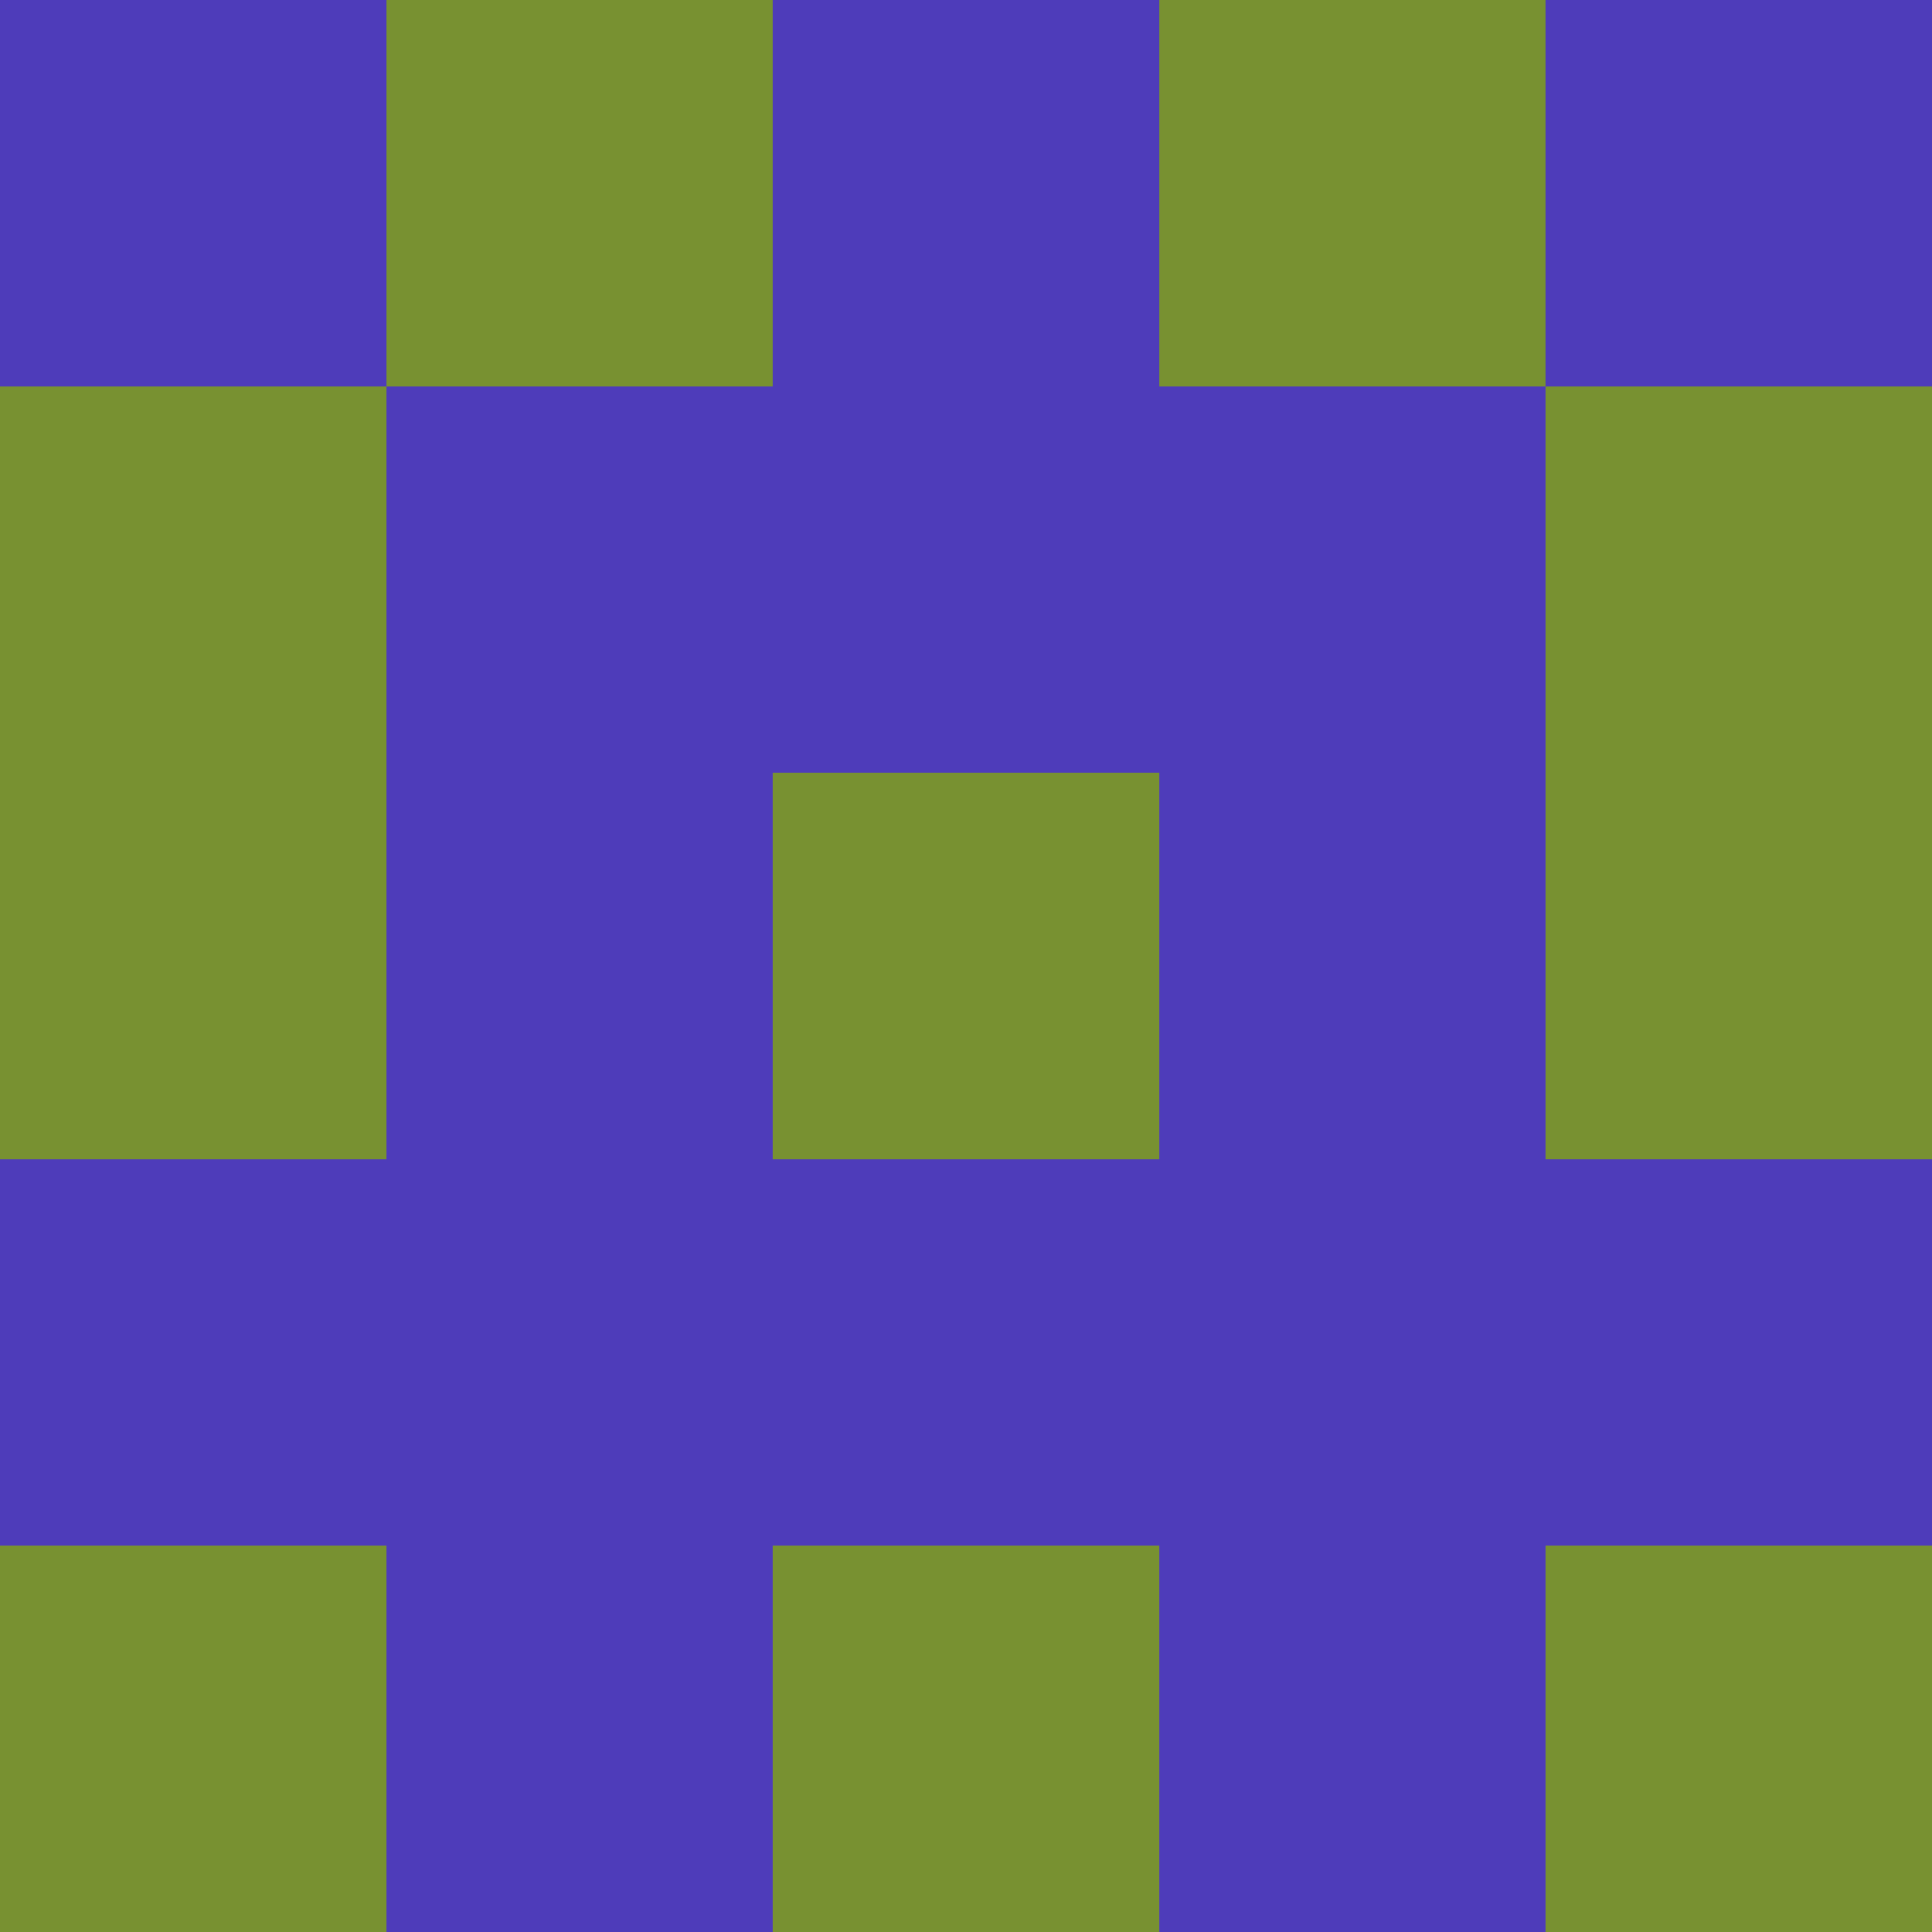 <svg xmlns="http://www.w3.org/2000/svg" viewBox="0 0 5 5" height="100" width="100">
                        <rect x="0" y="0" height="1" width="1" fill="#4E3CBA"/>
                    <rect x="4" y="0" height="1" width="1" fill="#4E3CBA"/>
                    <rect x="1" y="0" height="1" width="1" fill="#789131"/>
                    <rect x="3" y="0" height="1" width="1" fill="#789131"/>
                    <rect x="2" y="0" height="1" width="1" fill="#4E3CBA"/>
                                <rect x="0" y="1" height="1" width="1" fill="#789131"/>
                    <rect x="4" y="1" height="1" width="1" fill="#789131"/>
                    <rect x="1" y="1" height="1" width="1" fill="#4E3CBA"/>
                    <rect x="3" y="1" height="1" width="1" fill="#4E3CBA"/>
                    <rect x="2" y="1" height="1" width="1" fill="#4E3CBA"/>
                                <rect x="0" y="2" height="1" width="1" fill="#789131"/>
                    <rect x="4" y="2" height="1" width="1" fill="#789131"/>
                    <rect x="1" y="2" height="1" width="1" fill="#4E3CBA"/>
                    <rect x="3" y="2" height="1" width="1" fill="#4E3CBA"/>
                    <rect x="2" y="2" height="1" width="1" fill="#789131"/>
                                <rect x="0" y="3" height="1" width="1" fill="#4E3CBA"/>
                    <rect x="4" y="3" height="1" width="1" fill="#4E3CBA"/>
                    <rect x="1" y="3" height="1" width="1" fill="#4E3CBA"/>
                    <rect x="3" y="3" height="1" width="1" fill="#4E3CBA"/>
                    <rect x="2" y="3" height="1" width="1" fill="#4E3CBA"/>
                                <rect x="0" y="4" height="1" width="1" fill="#789131"/>
                    <rect x="4" y="4" height="1" width="1" fill="#789131"/>
                    <rect x="1" y="4" height="1" width="1" fill="#4E3CBA"/>
                    <rect x="3" y="4" height="1" width="1" fill="#4E3CBA"/>
                    <rect x="2" y="4" height="1" width="1" fill="#789131"/>
            </svg>
